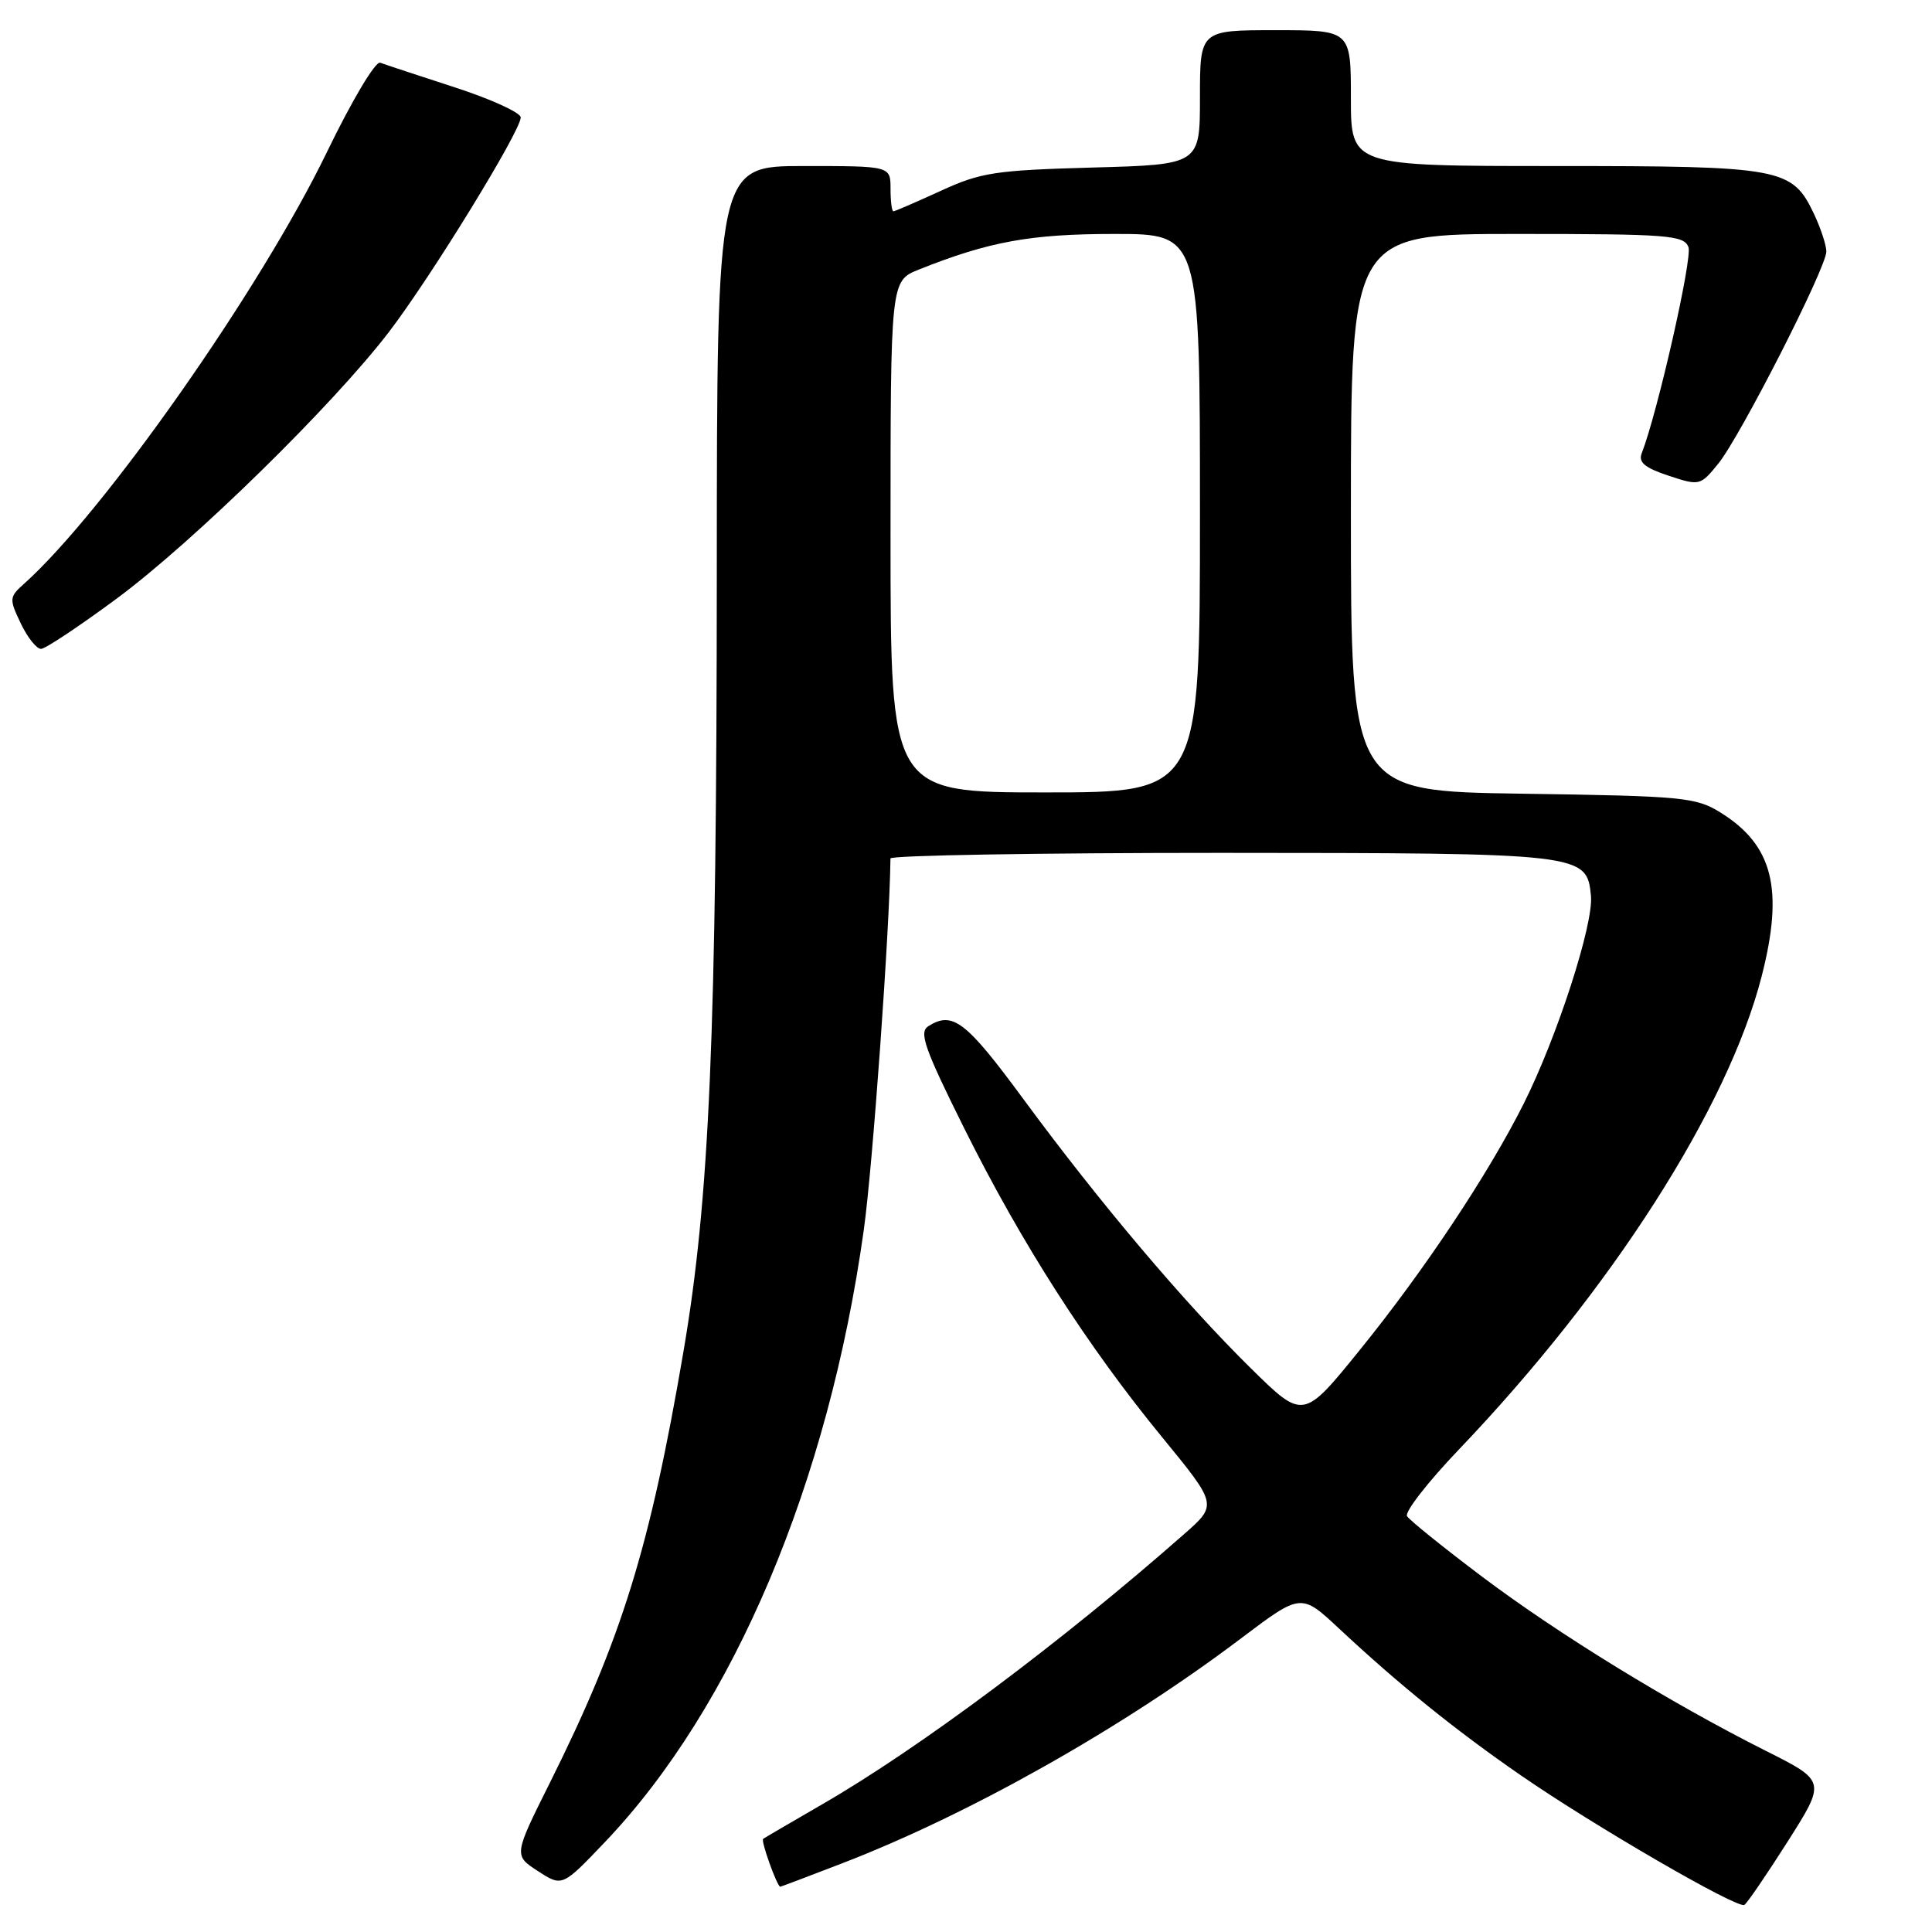 <?xml version="1.0" encoding="UTF-8" standalone="no"?>
<!DOCTYPE svg PUBLIC "-//W3C//DTD SVG 1.1//EN" "http://www.w3.org/Graphics/SVG/1.1/DTD/svg11.dtd" >
<svg xmlns="http://www.w3.org/2000/svg" xmlns:xlink="http://www.w3.org/1999/xlink" version="1.1" viewBox="0 0 256 256">
 <g >
 <path fill="currentColor"
d=" M 236.88 244.01 C 241.96 236.00 241.96 236.00 233.93 231.97 C 221.28 225.60 206.62 216.61 196.43 208.95 C 191.28 205.07 186.78 201.45 186.44 200.90 C 186.10 200.36 189.18 196.39 193.29 192.09 C 213.52 170.92 228.96 146.79 233.43 129.36 C 236.39 117.81 234.93 112.00 228.00 107.68 C 224.72 105.64 223.08 105.48 201.75 105.17 C 179.00 104.84 179.00 104.84 179.00 67.92 C 179.00 31.00 179.00 31.00 201.03 31.00 C 221.03 31.00 223.12 31.16 223.73 32.74 C 224.28 34.18 219.64 54.66 217.53 60.08 C 217.07 61.26 217.97 62.00 221.09 63.03 C 225.20 64.39 225.30 64.36 227.67 61.45 C 230.58 57.88 242.00 35.47 242.00 33.33 C 242.00 32.49 241.26 30.25 240.37 28.36 C 237.46 22.24 236.15 22.00 206.05 22.00 C 179.00 22.00 179.00 22.00 179.00 13.00 C 179.00 4.00 179.00 4.00 169.00 4.00 C 159.00 4.00 159.00 4.00 159.00 12.91 C 159.00 21.81 159.00 21.81 144.75 22.20 C 131.84 22.56 129.95 22.85 124.63 25.30 C 121.39 26.78 118.58 28.00 118.38 28.00 C 118.17 28.00 118.00 26.65 118.00 25.00 C 118.00 22.00 118.00 22.00 106.50 22.00 C 95.00 22.00 95.00 22.00 94.98 75.75 C 94.96 137.07 94.03 158.83 90.55 179.16 C 86.13 205.04 82.38 217.14 72.89 236.17 C 68.06 245.84 68.06 245.84 71.28 247.93 C 74.50 250.02 74.50 250.02 80.18 244.06 C 97.23 226.16 109.79 196.43 114.46 162.95 C 115.63 154.61 117.88 123.23 117.99 113.75 C 118.00 113.34 137.69 113.01 161.75 113.01 C 209.88 113.03 210.26 113.07 210.81 118.70 C 211.17 122.45 206.34 137.38 201.91 146.22 C 197.24 155.53 188.75 168.30 180.23 178.82 C 172.69 188.14 172.69 188.14 165.76 181.32 C 156.91 172.60 145.74 159.40 135.69 145.75 C 127.99 135.28 126.24 133.93 123.00 135.98 C 121.74 136.78 122.50 138.93 127.79 149.56 C 135.35 164.74 144.09 178.37 153.99 190.44 C 161.32 199.39 161.32 199.39 156.91 203.27 C 140.59 217.63 121.82 231.64 109.00 239.05 C 104.88 241.43 101.33 243.51 101.12 243.66 C 100.78 243.90 102.98 250.00 103.39 250.00 C 103.48 250.00 107.13 248.62 111.51 246.93 C 128.42 240.42 148.69 229.00 164.45 217.09 C 172.40 211.09 172.40 211.09 177.45 215.81 C 185.42 223.25 192.86 229.26 201.50 235.23 C 211.20 241.93 230.24 252.97 231.14 252.41 C 231.50 252.19 234.08 248.41 236.88 244.01 Z  M 15.50 79.29 C 25.68 71.74 44.08 53.72 51.52 44.01 C 57.07 36.77 69.00 17.35 69.00 15.56 C 69.00 14.93 65.06 13.13 60.25 11.57 C 55.44 10.01 50.99 8.54 50.38 8.31 C 49.75 8.07 46.63 13.31 43.30 20.19 C 34.53 38.30 13.79 67.86 3.19 77.35 C 1.22 79.11 1.20 79.35 2.75 82.60 C 3.64 84.47 4.85 85.99 5.44 85.98 C 6.02 85.97 10.55 82.95 15.50 79.29 Z  M 118.00 71.11 C 118.00 37.22 118.00 37.22 121.75 35.72 C 131.05 32.00 136.57 31.00 147.68 31.00 C 159.00 31.00 159.00 31.00 159.00 68.00 C 159.00 105.00 159.00 105.00 138.50 105.00 C 118.00 105.00 118.00 105.00 118.00 71.11 Z "/>
</g>
</svg>